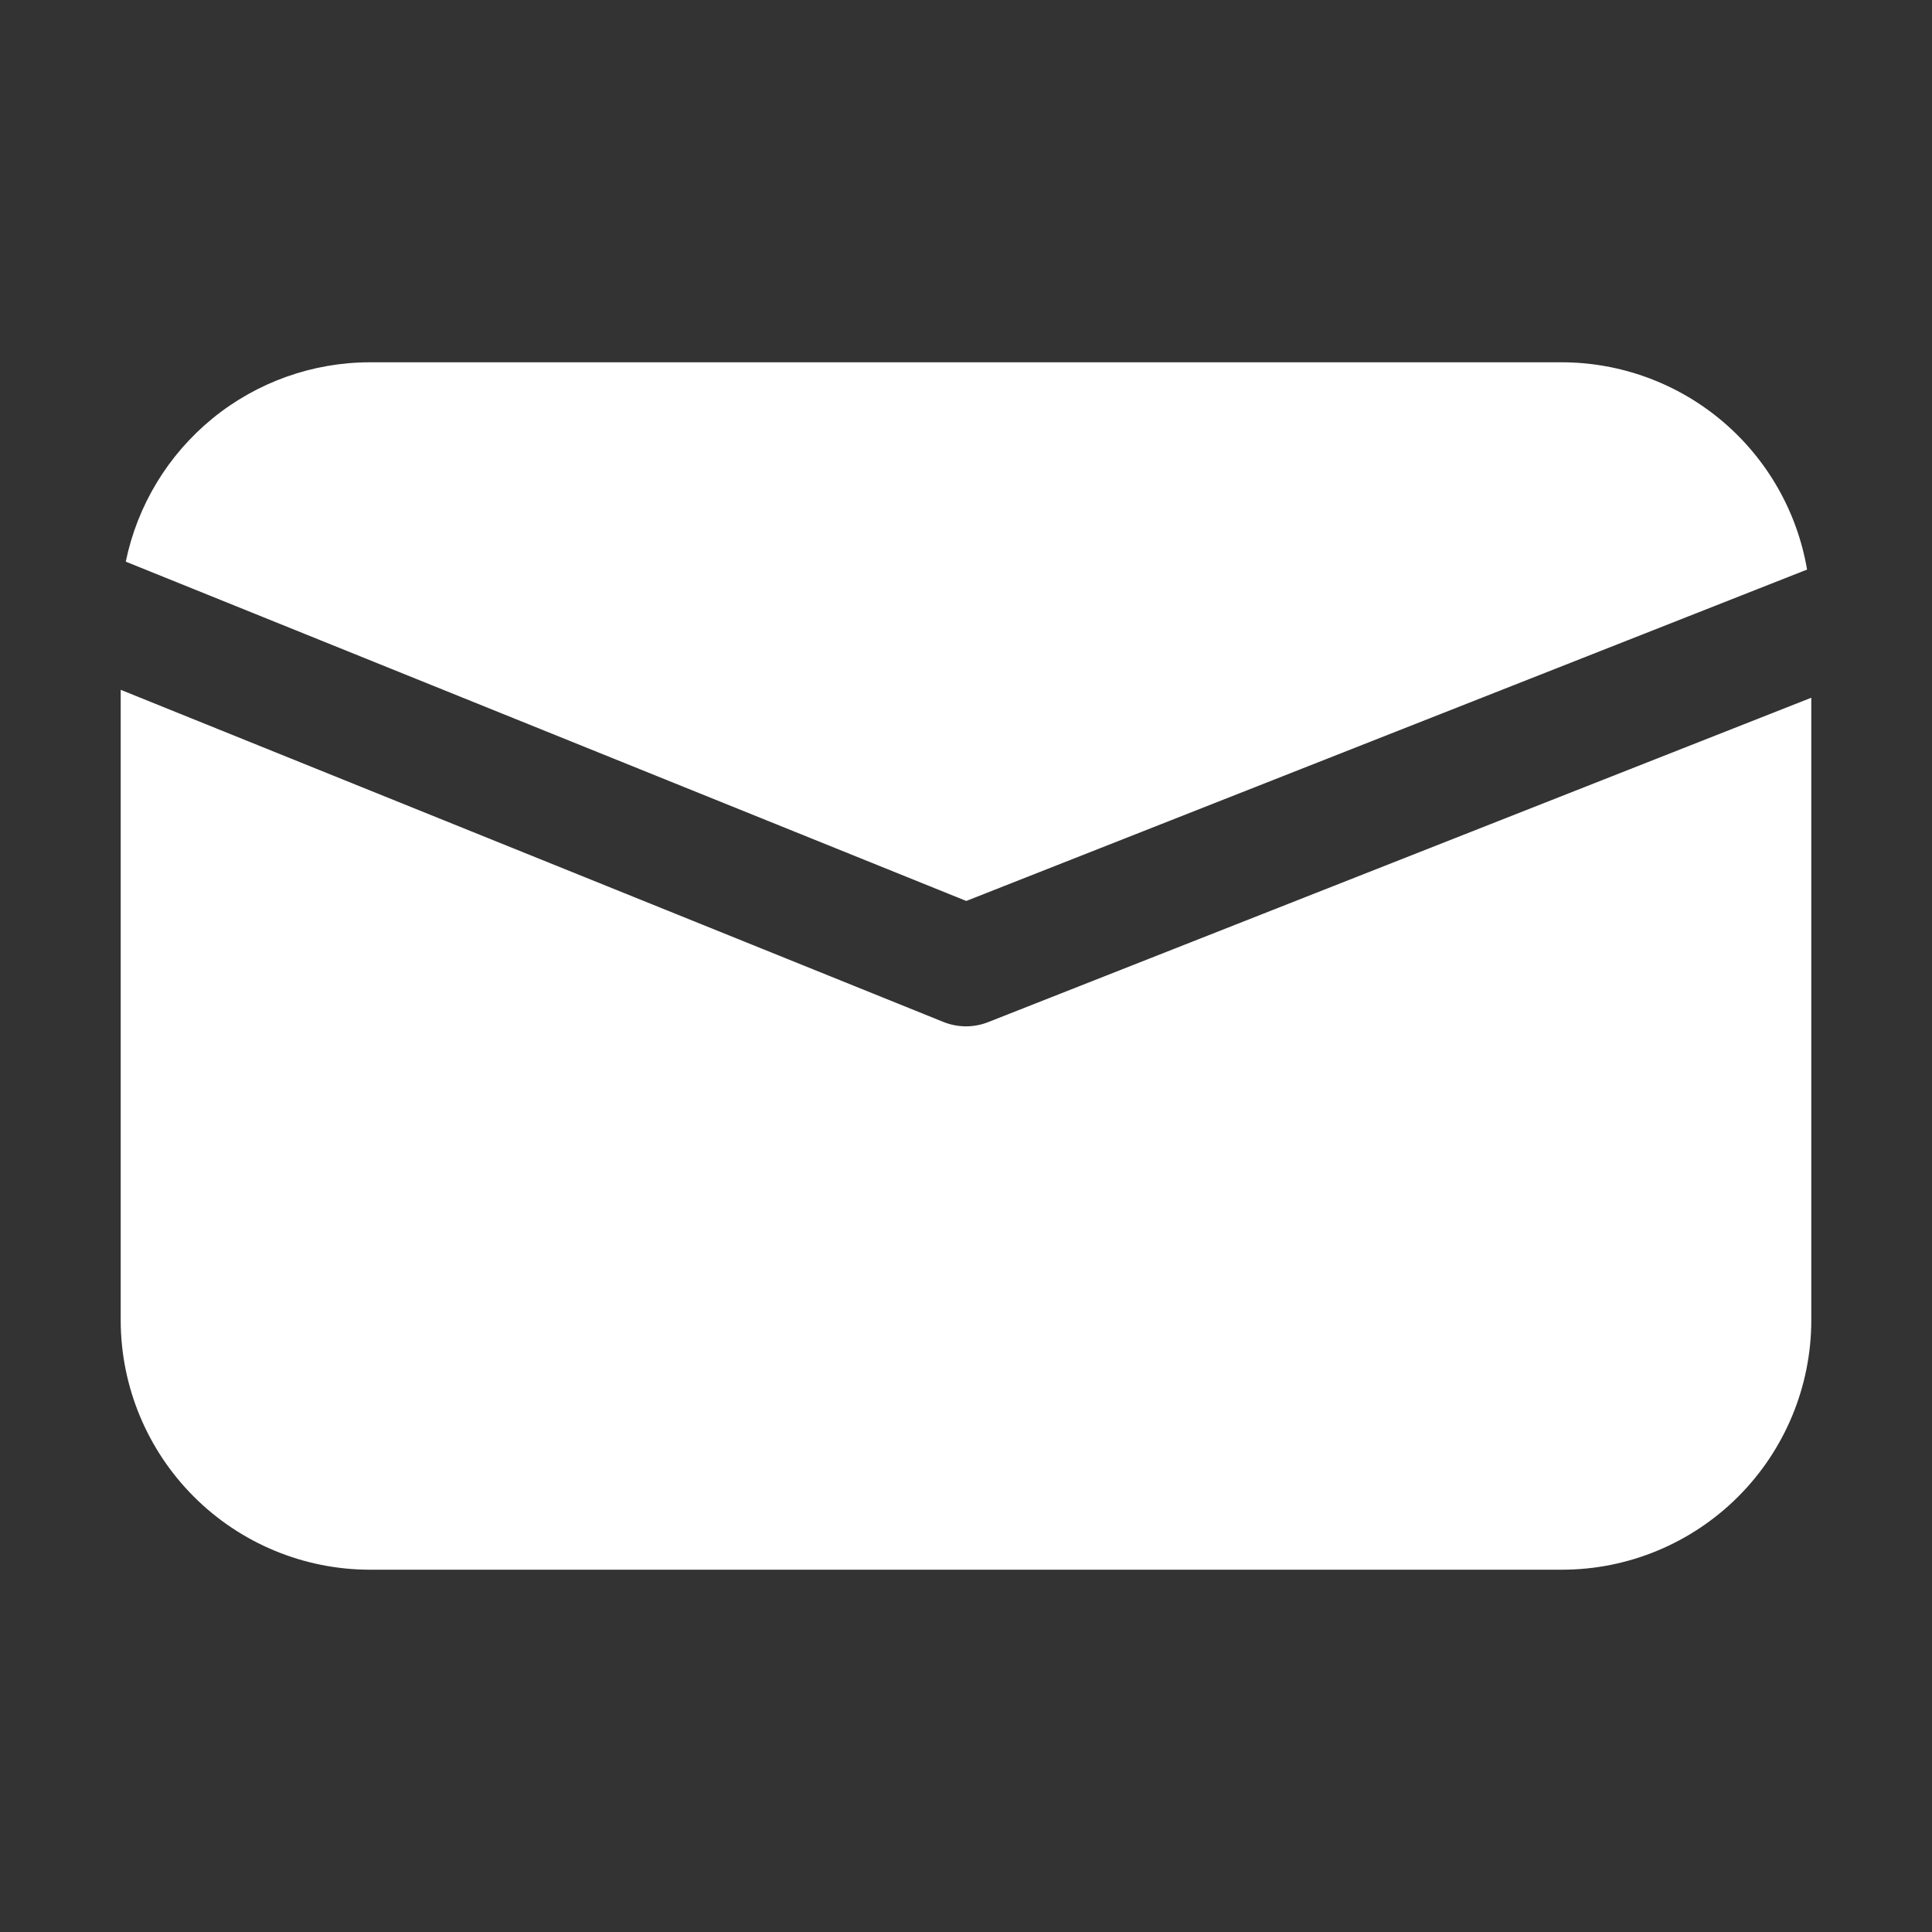 <svg width="21" height="21" viewBox="0 0 21 21" fill="none" xmlns="http://www.w3.org/2000/svg">
<rect x="0" y="0" width="21" height="21" fill="#333333" stroke="none"/>
<path d="M1.367 6.105C1.493 5.493 1.826 4.944 2.309 4.549C2.793 4.154 3.398 3.938 4.022 3.938H16.978C17.616 3.939 18.234 4.166 18.721 4.578C19.209 4.991 19.535 5.562 19.642 6.191L10.503 9.793L1.367 6.105ZM10.741 11.11C10.584 11.172 10.41 11.171 10.254 11.108L1.312 7.498V14.353C1.313 15.071 1.599 15.76 2.107 16.268C2.615 16.776 3.304 17.062 4.022 17.062H16.978C17.696 17.062 18.385 16.776 18.893 16.268C19.401 15.76 19.687 15.071 19.688 14.353V7.584L10.741 11.11Z" fill="white"/>
</svg>
